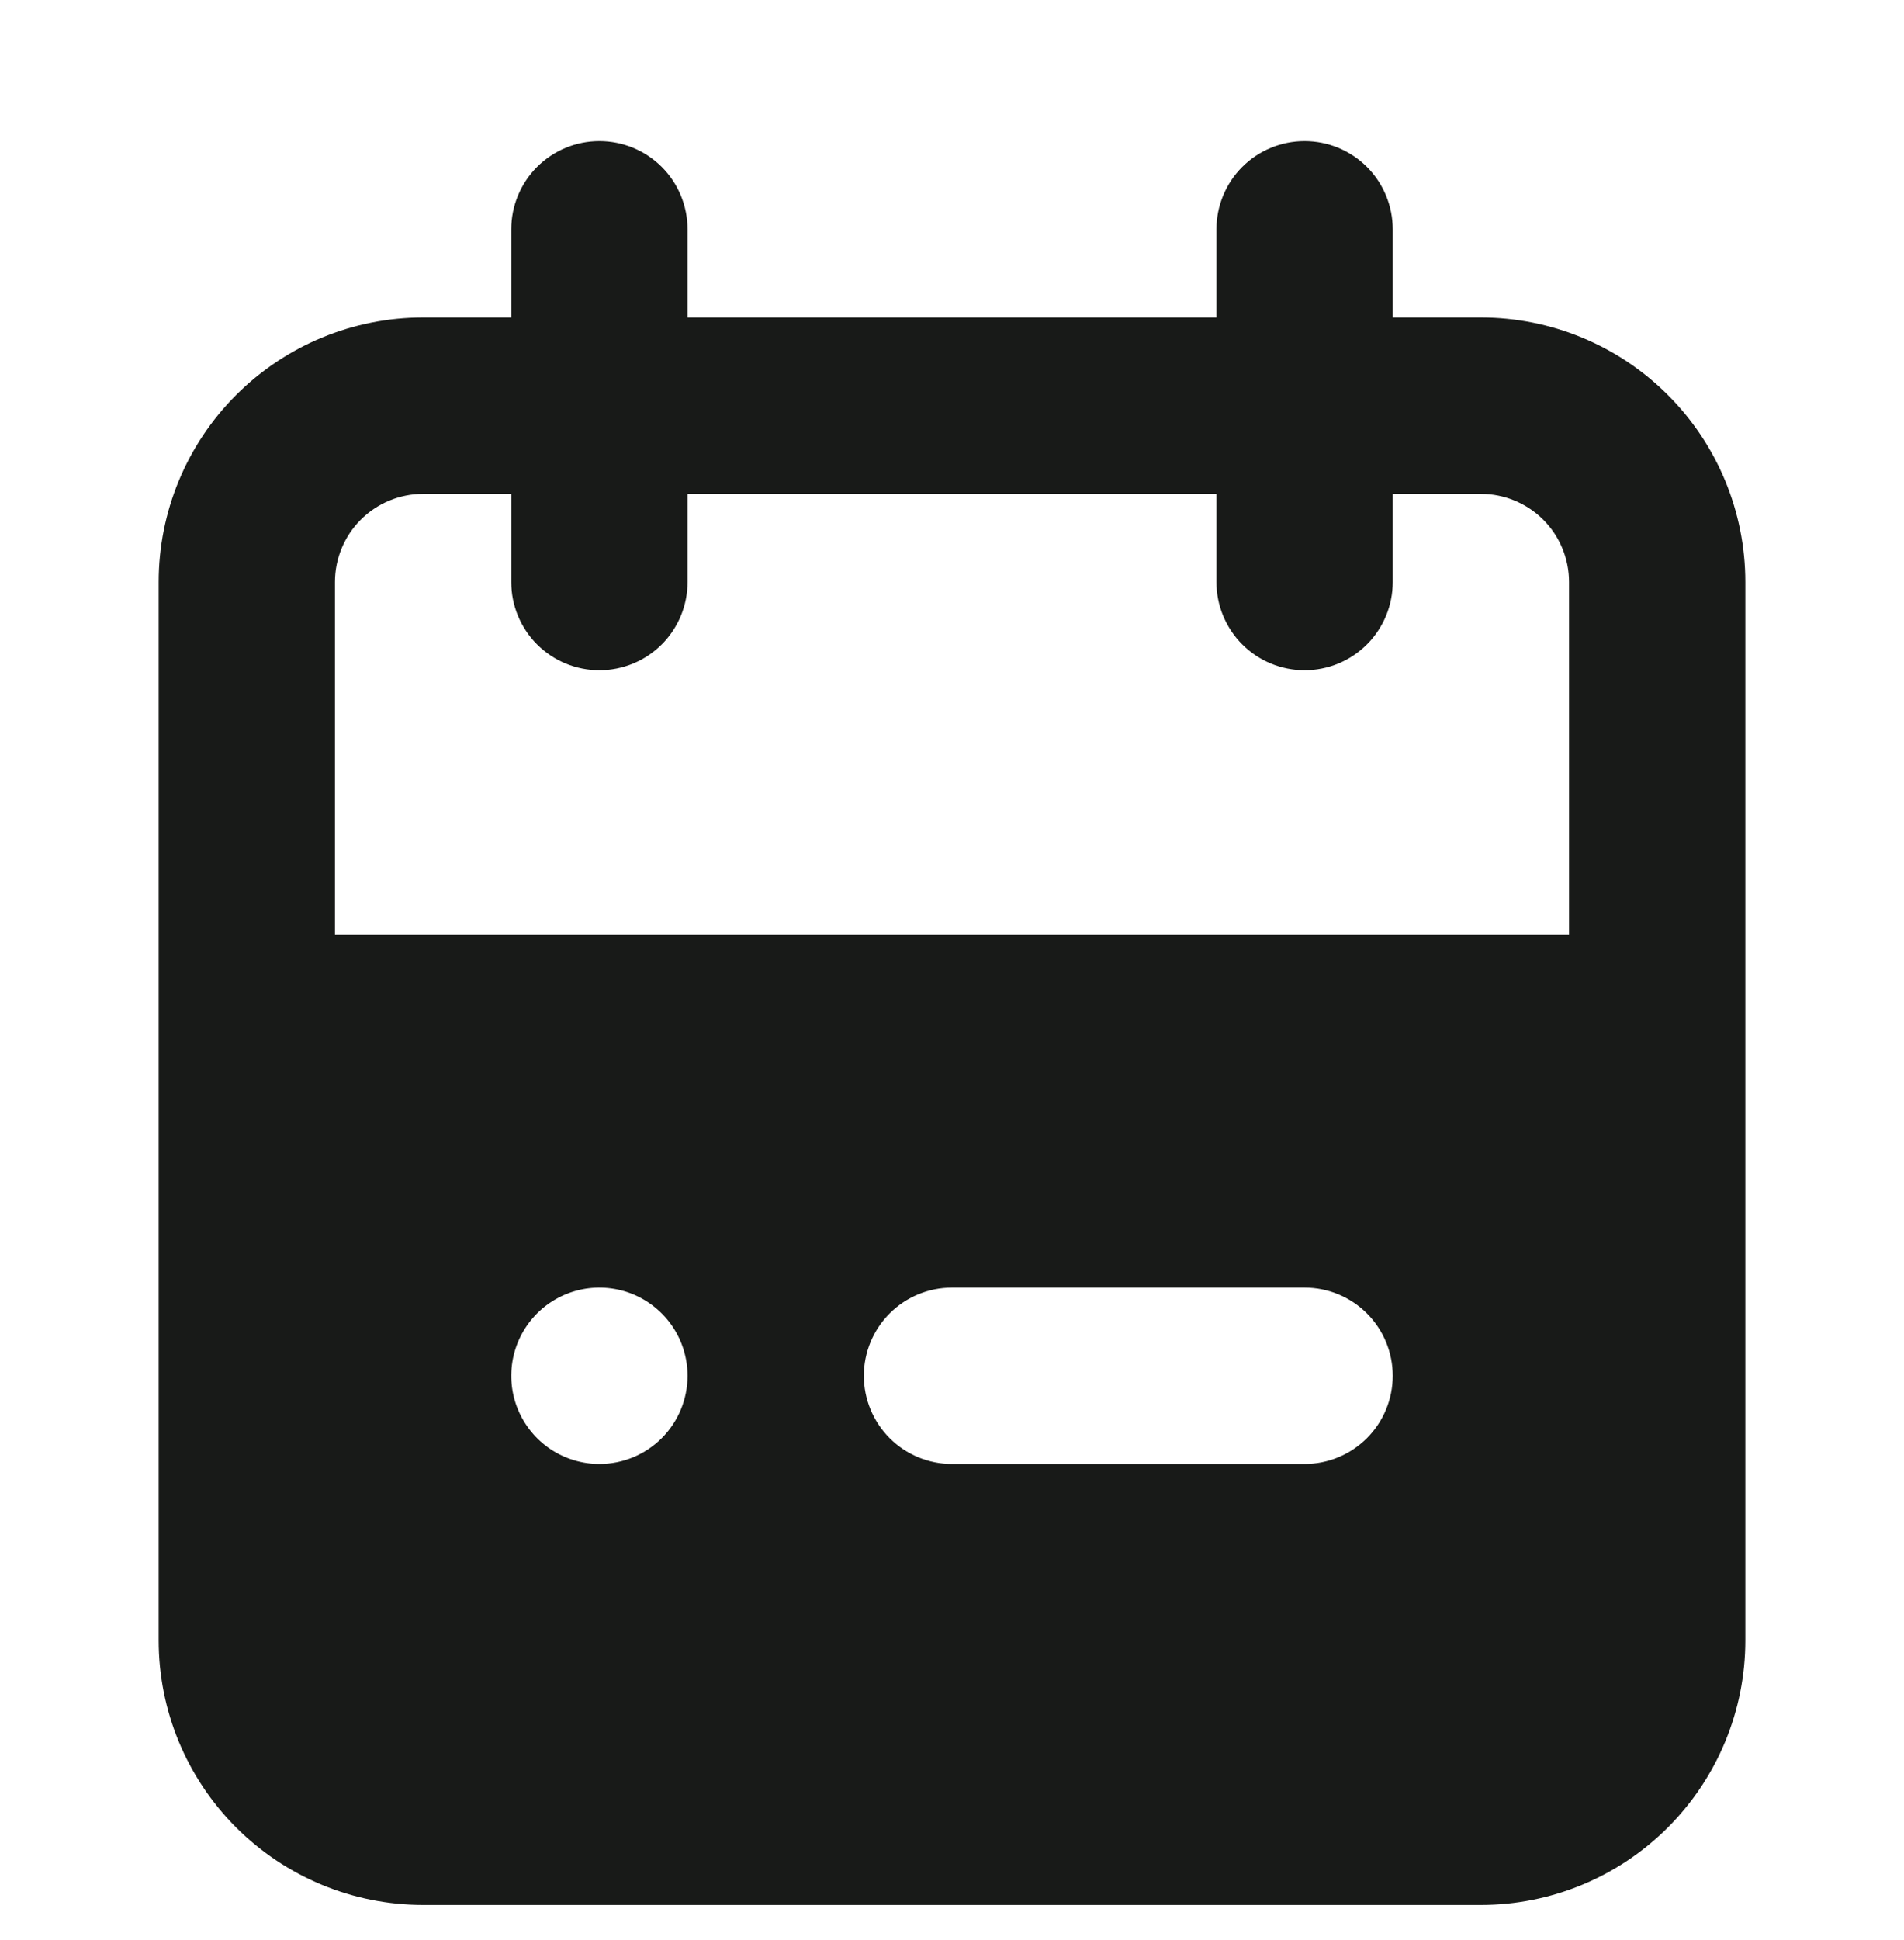 <svg width="54" height="55" viewBox="0 0 54 55" fill="none" xmlns="http://www.w3.org/2000/svg">
<g filter="url(#filter0_d_0_4217)">
<path d="M42 5H39.5V2.5C39.5 1.837 39.237 1.201 38.768 0.732C38.299 0.263 37.663 0 37 0C36.337 0 35.701 0.263 35.232 0.732C34.763 1.201 34.5 1.837 34.5 2.5V5H19.5V2.5C19.5 1.837 19.237 1.201 18.768 0.732C18.299 0.263 17.663 0 17 0C16.337 0 15.701 0.263 15.232 0.732C14.763 1.201 14.5 1.837 14.5 2.5V5H12C10.011 5 8.103 5.79 6.697 7.197C5.29 8.603 4.5 10.511 4.5 12.5V42.5C4.5 44.489 5.29 46.397 6.697 47.803C8.103 49.21 10.011 50 12 50H42C43.989 50 45.897 49.21 47.303 47.803C48.71 46.397 49.5 44.489 49.5 42.5V12.5C49.5 10.511 48.71 8.603 47.303 7.197C45.897 5.79 43.989 5 42 5ZM17 37.5C16.506 37.5 16.022 37.353 15.611 37.079C15.2 36.804 14.88 36.413 14.69 35.957C14.501 35.5 14.452 34.997 14.548 34.512C14.645 34.027 14.883 33.582 15.232 33.232C15.582 32.883 16.027 32.645 16.512 32.548C16.997 32.452 17.5 32.501 17.957 32.69C18.413 32.88 18.804 33.2 19.079 33.611C19.353 34.022 19.5 34.505 19.5 35C19.5 35.663 19.237 36.299 18.768 36.768C18.299 37.237 17.663 37.5 17 37.5ZM37 37.5H27C26.337 37.5 25.701 37.237 25.232 36.768C24.763 36.299 24.5 35.663 24.5 35C24.5 34.337 24.763 33.701 25.232 33.232C25.701 32.763 26.337 32.5 27 32.5H37C37.663 32.5 38.299 32.763 38.768 33.232C39.237 33.701 39.5 34.337 39.5 35C39.5 35.663 39.237 36.299 38.768 36.768C38.299 37.237 37.663 37.5 37 37.5ZM44.5 22.5H9.5V12.5C9.5 11.837 9.763 11.201 10.232 10.732C10.701 10.263 11.337 10 12 10H14.5V12.5C14.5 13.163 14.763 13.799 15.232 14.268C15.701 14.737 16.337 15 17 15C17.663 15 18.299 14.737 18.768 14.268C19.237 13.799 19.5 13.163 19.5 12.5V10H34.5V12.5C34.5 13.163 34.763 13.799 35.232 14.268C35.701 14.737 36.337 15 37 15C37.663 15 38.299 14.737 38.768 14.268C39.237 13.799 39.5 13.163 39.5 12.5V10H42C42.663 10 43.299 10.263 43.768 10.732C44.237 11.201 44.5 11.837 44.5 12.5V22.5Z" fill="#181A18"/>
</g>
<defs>
<filter id="filter0_d_0_4217" x="0.5" y="0" width="53" height="58" filterUnits="userSpaceOnUse" color-interpolation-filters="sRGB">
<feFlood flood-opacity="0" result="BackgroundImageFix"/>
<feColorMatrix in="SourceAlpha" type="matrix" values="0 0 0 0 0 0 0 0 0 0 0 0 0 0 0 0 0 0 127 0" result="hardAlpha"/>
<feOffset dy="4"/>
<feGaussianBlur stdDeviation="2"/>
<feComposite in2="hardAlpha" operator="out"/>
<feColorMatrix type="matrix" values="0 0 0 0 0 0 0 0 0 0 0 0 0 0 0 0 0 0 0.25 0"/>
<feBlend mode="normal" in2="BackgroundImageFix" result="effect1_dropShadow_0_4217"/>
<feBlend mode="normal" in="SourceGraphic" in2="effect1_dropShadow_0_4217" result="shape"/>
</filter>
</defs>
</svg>
